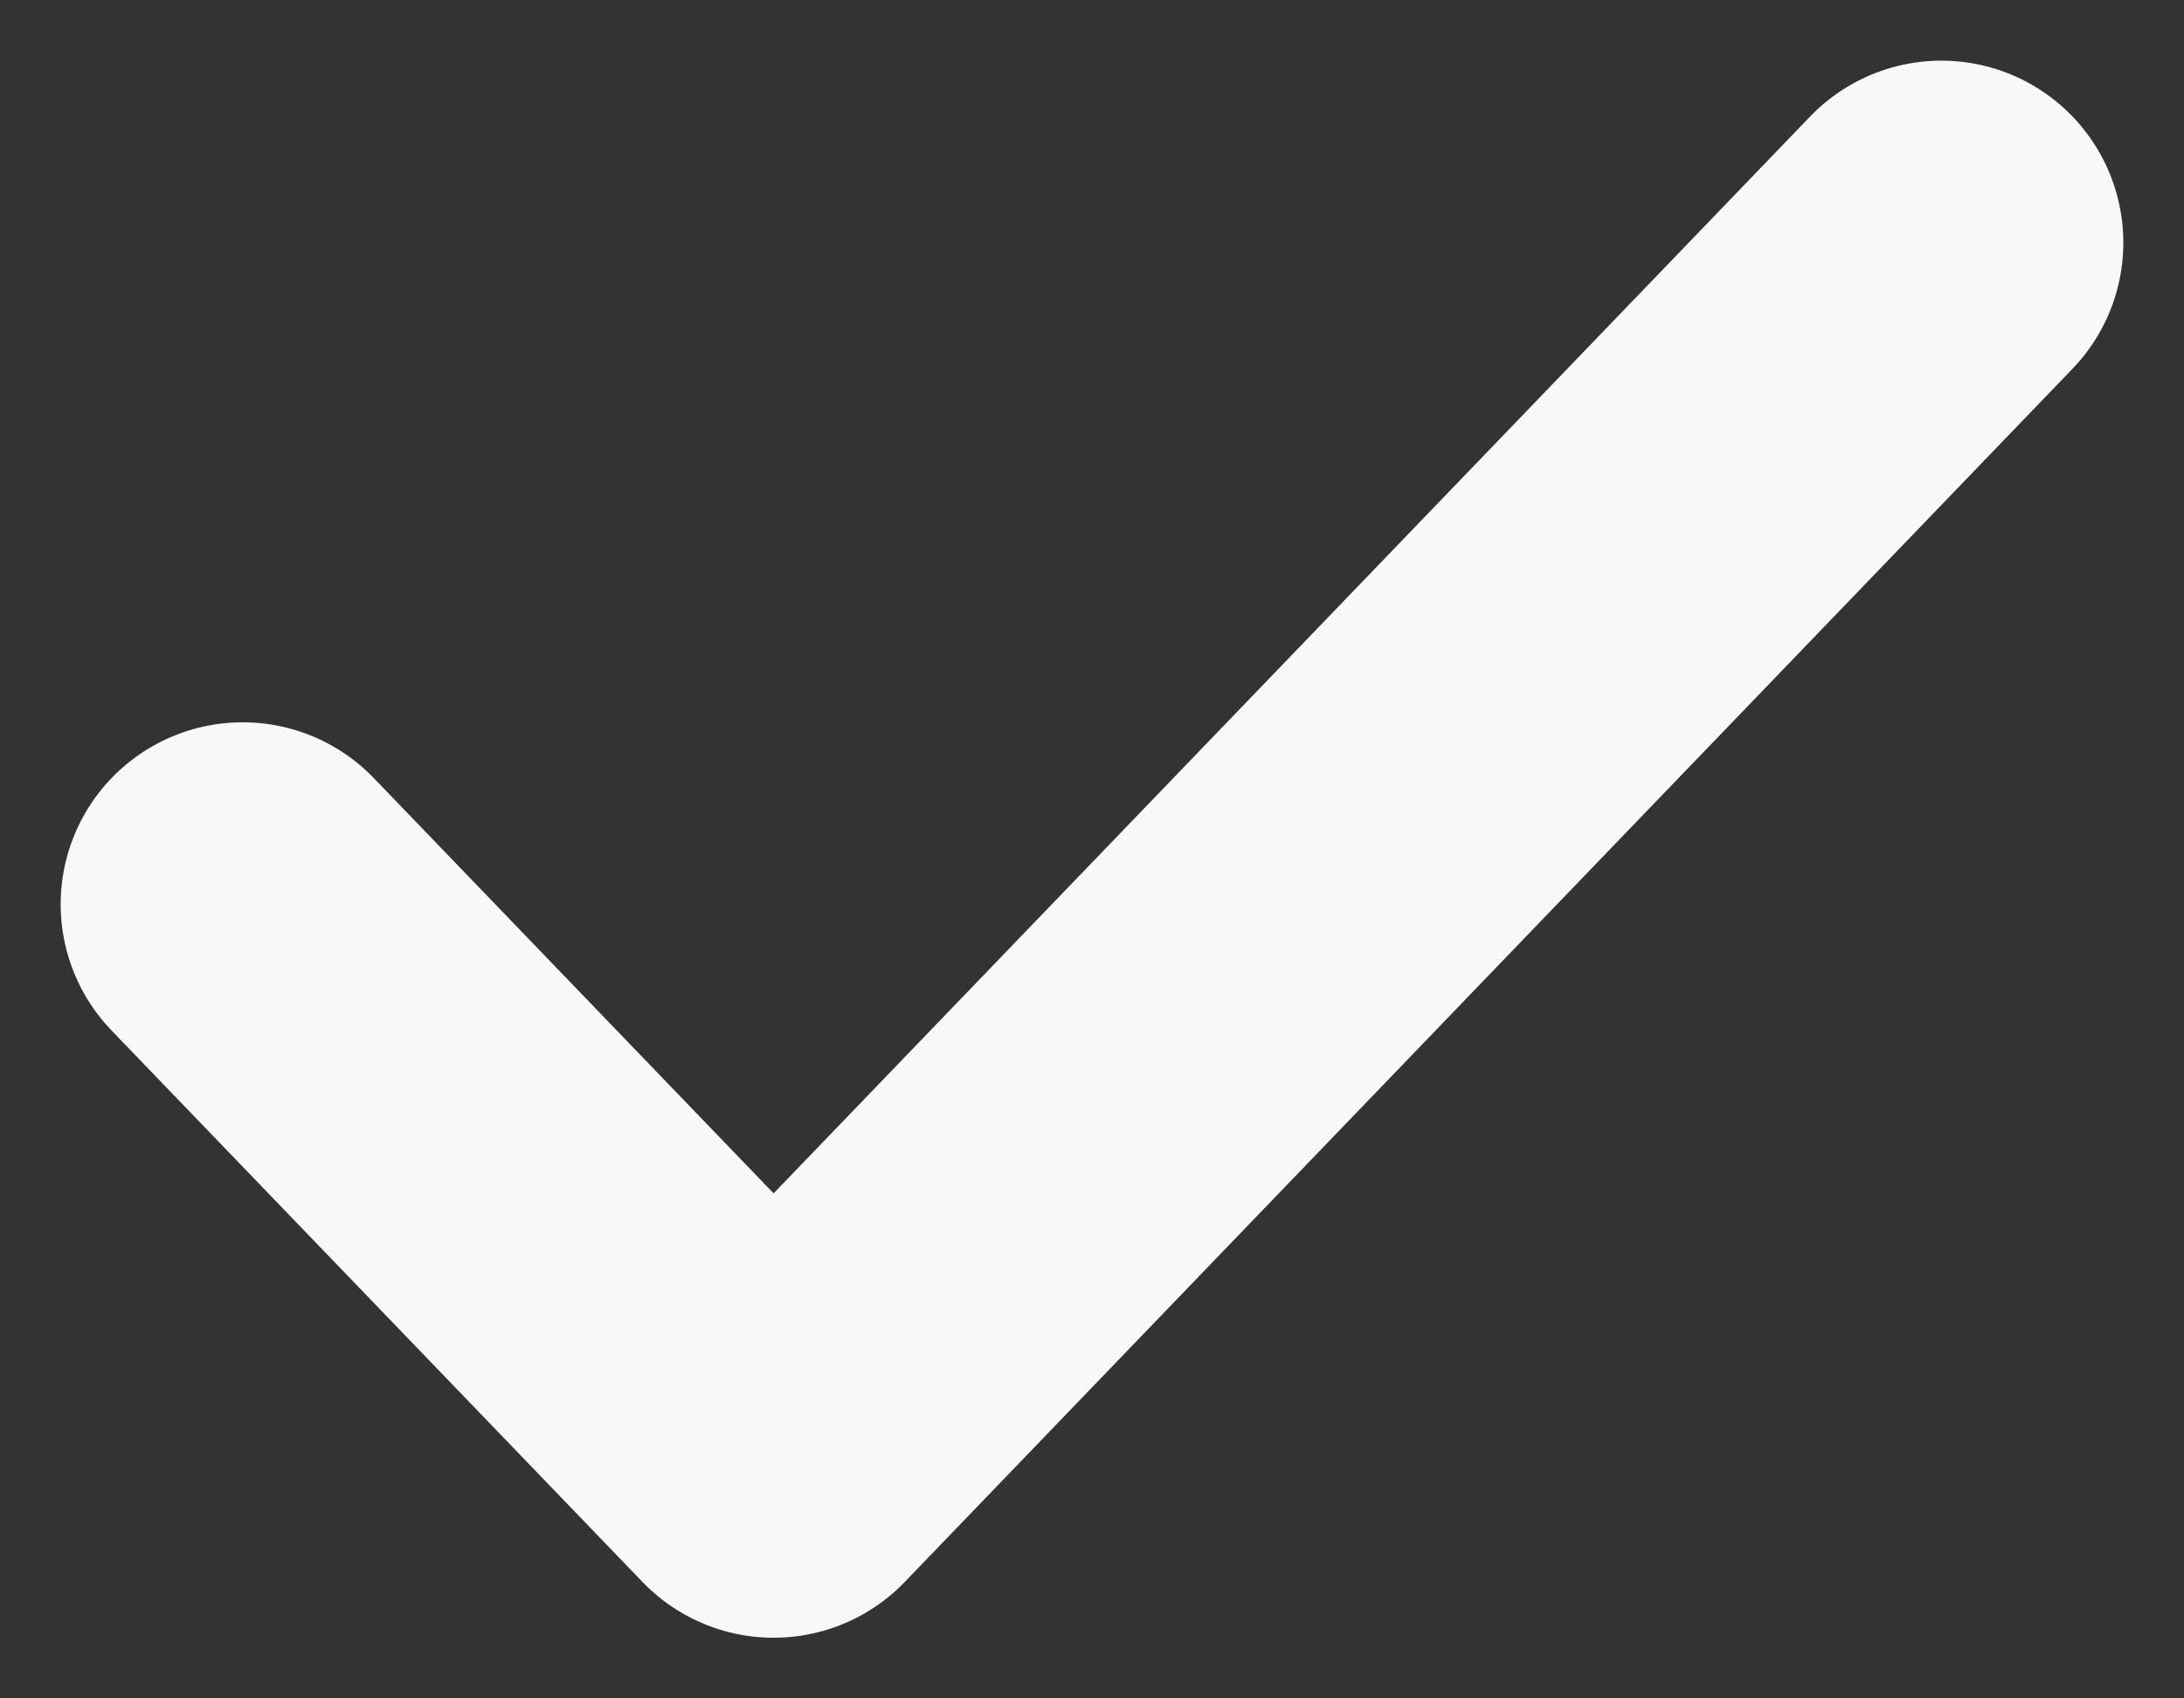 <svg width="9" height="7" viewBox="0 0 9 7" fill="none" xmlns="http://www.w3.org/2000/svg">
<rect x="0" y="0" width="9" height="7" fill="#333333" stroke="none"/>
<path d="M8 1L3.188 6L1 3.727" stroke="#F7F8FA" stroke-width="1.5" stroke-linecap="round" stroke-linejoin="round"/>
</svg>
